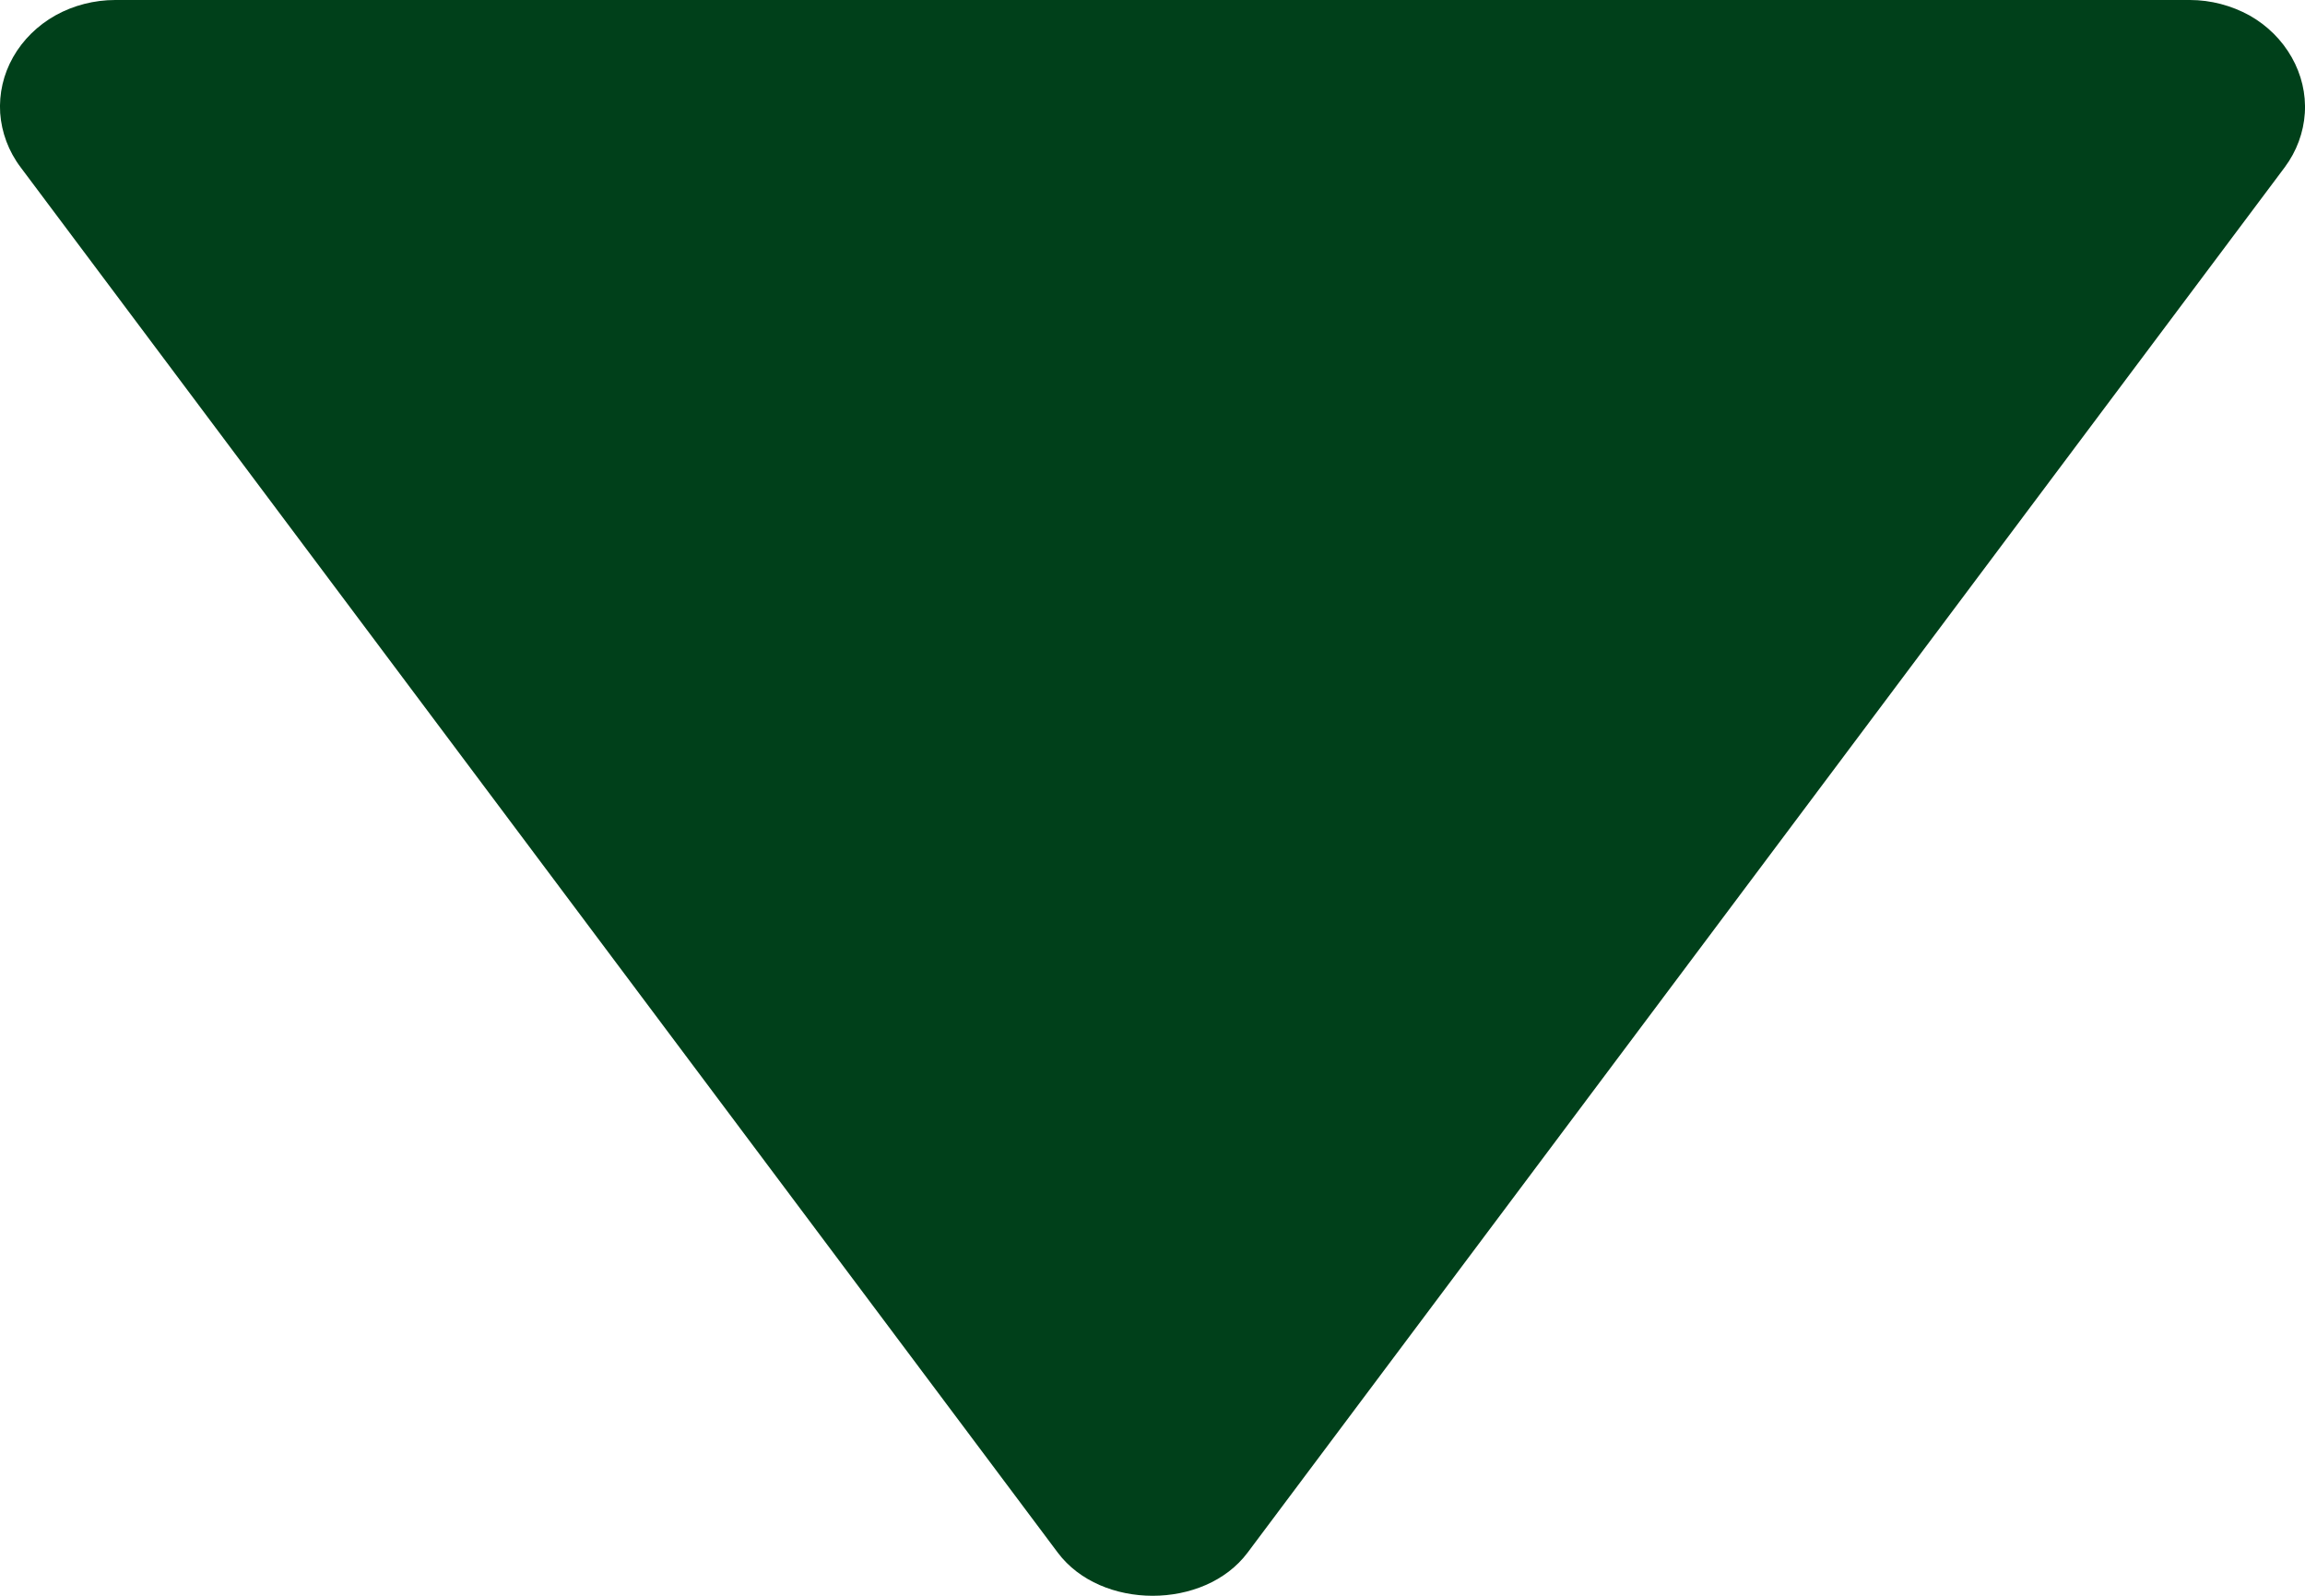 <svg width="13" height="9" viewBox="0 0 13 9" fill="none" xmlns="http://www.w3.org/2000/svg">
<path d="M0.65 1.90735e-06H12.351C12.469 0 12.585 0.031 12.687 0.087C12.788 0.144 12.87 0.226 12.925 0.323C12.98 0.42 13.006 0.529 12.999 0.638C12.992 0.747 12.953 0.853 12.886 0.943L7.036 8.757C6.793 9.081 6.209 9.081 5.966 8.757L0.116 0.943C0.048 0.853 0.009 0.747 0.001 0.638C-0.006 0.528 0.019 0.419 0.074 0.322C0.129 0.225 0.212 0.143 0.314 0.086C0.415 0.03 0.532 -0 0.65 1.90735e-06Z" fill="#00401A"/>
</svg>
